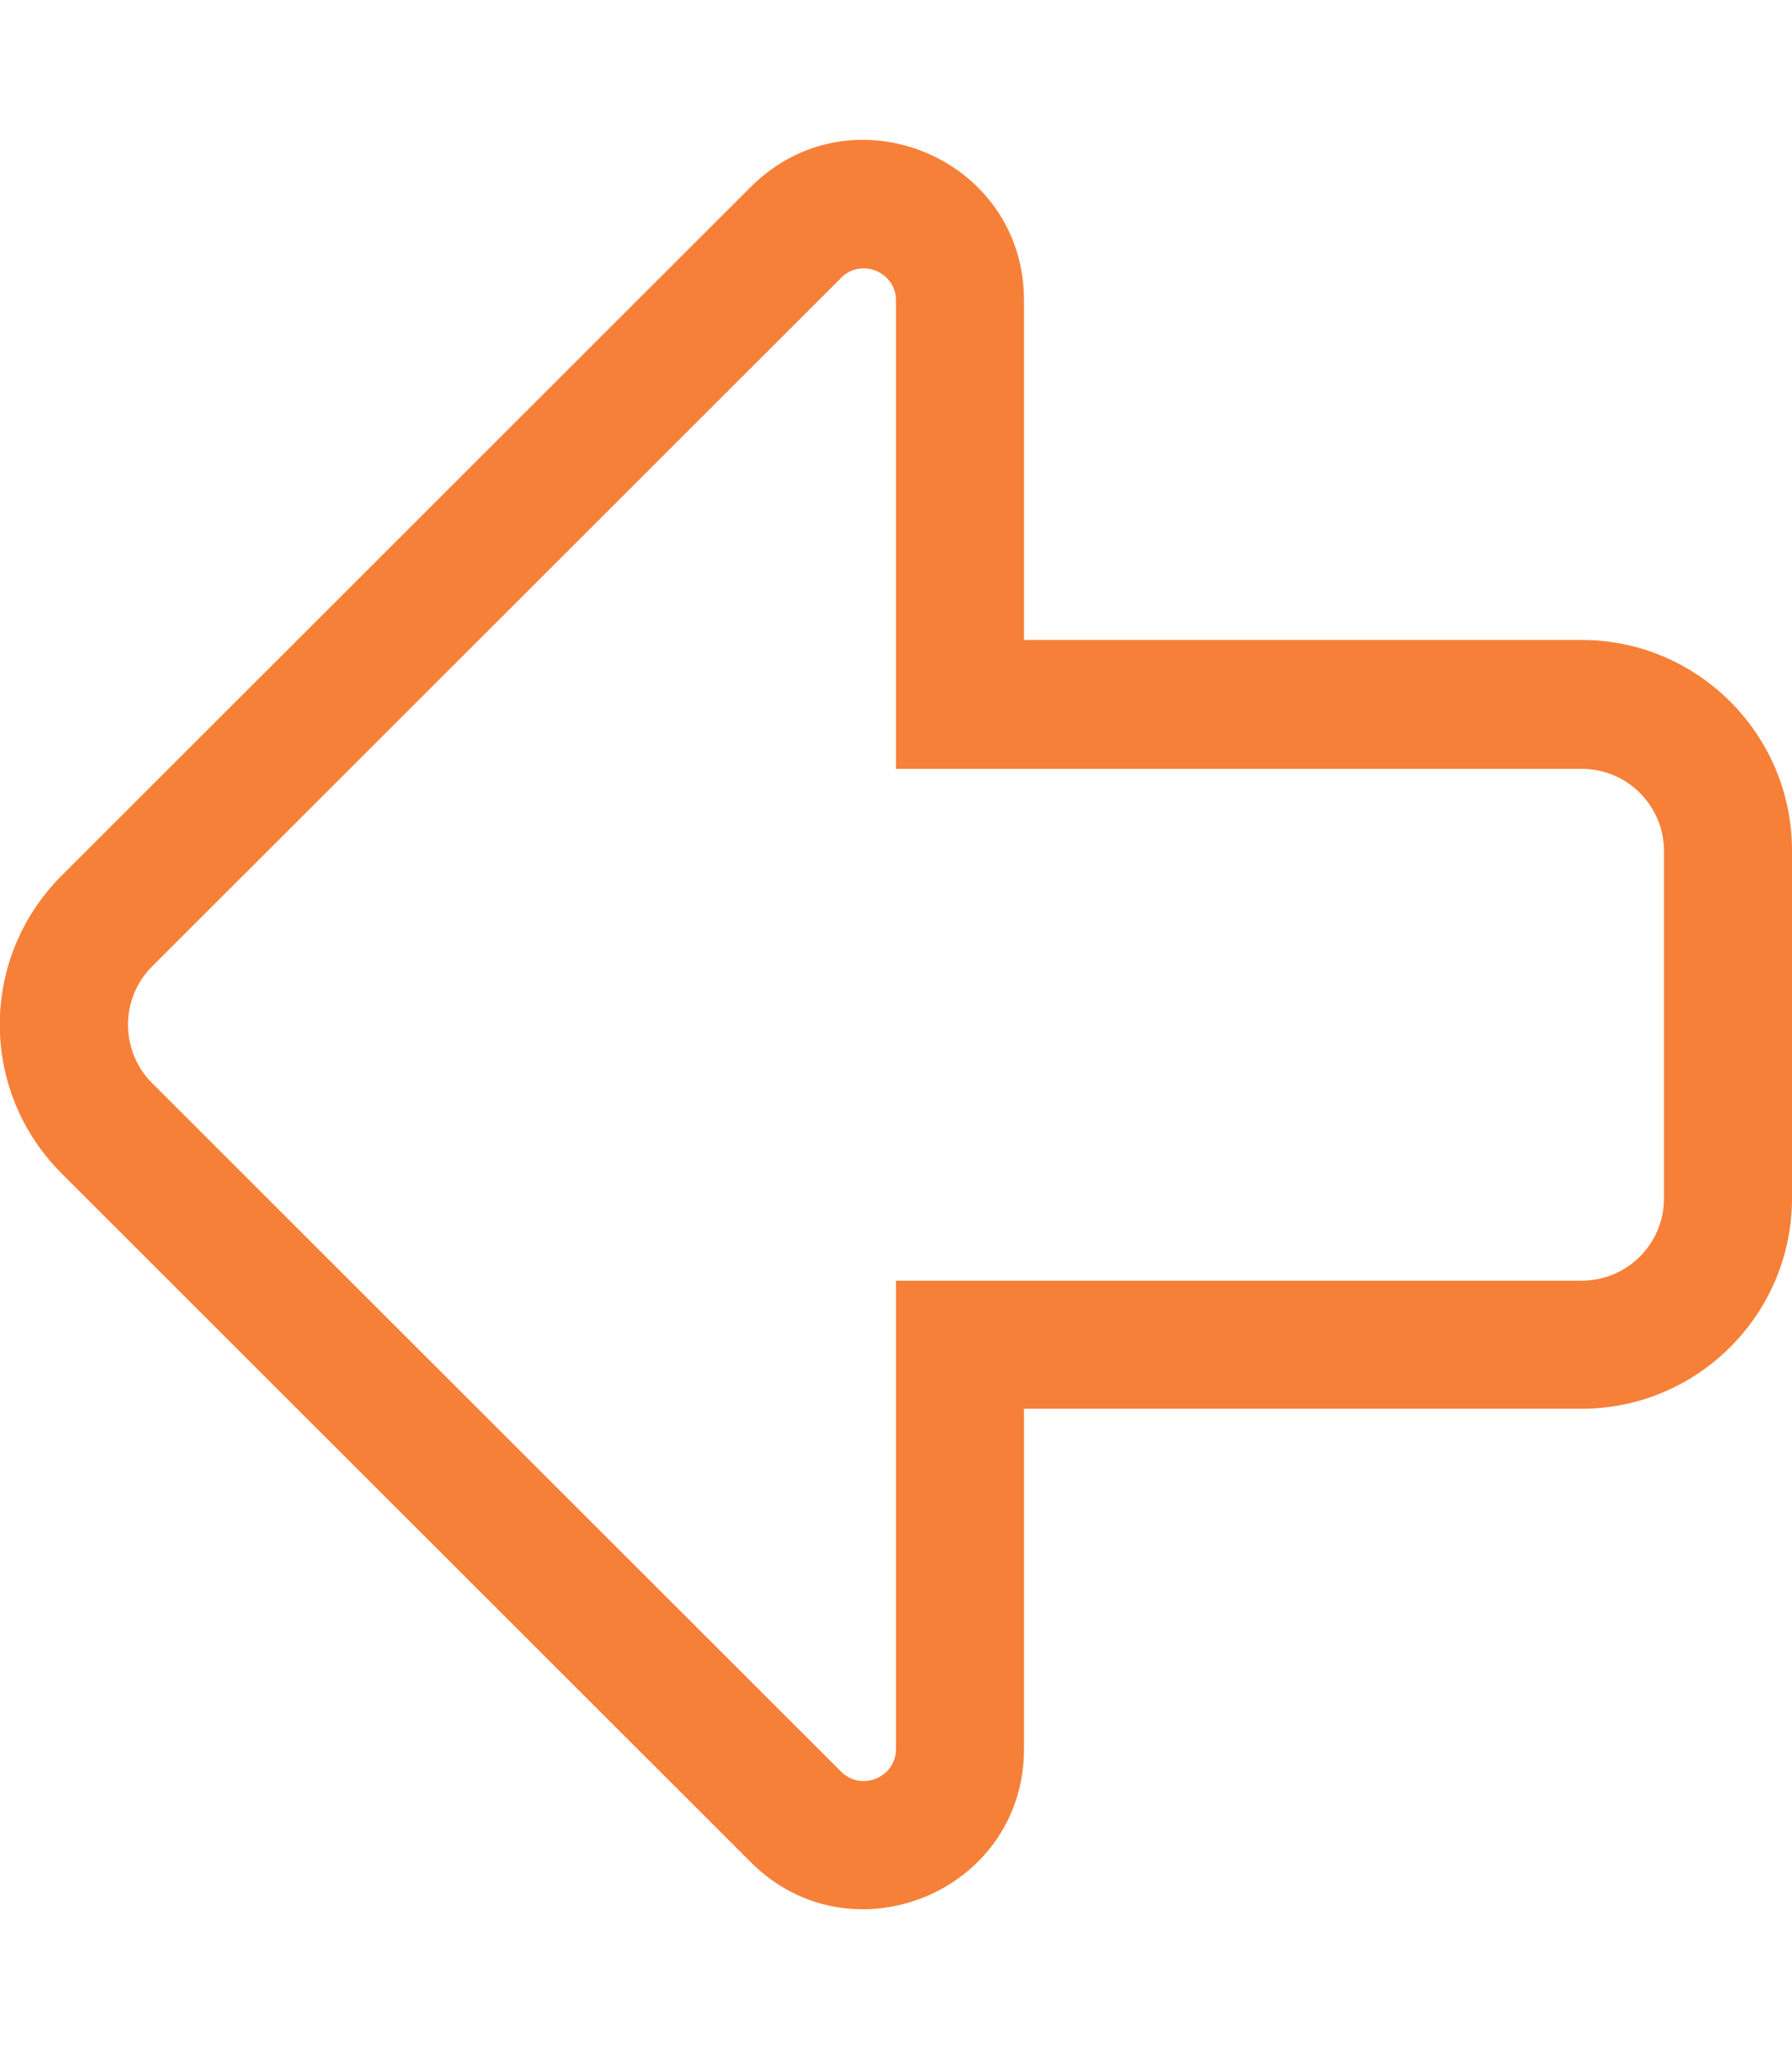 <svg aria-hidden="true" focusable="false" data-prefix="fal" data-icon="arrow-alt-left" role="img" xmlns="http://www.w3.org/2000/svg" viewBox="0 0 448 512" class="svg-inline--fa fa-arrow-alt-left fa-w-14 fa-7x">
<path fill="#f68038" d="M395.4 159.9H256V75c0-35.5-43-53.5-68.3-28.3L15.4 218.8c-20.6 20.6-20.6 53.8 0 74.4l172.3 172.1c25.1 25.1 68.3 7.4 68.3-28.3v-85h139.4c29 0 52.6-23.6 52.6-52.6v-86.9c0-29-23.6-52.6-52.6-52.6zM416 299.4c0 11.4-9.2 20.6-20.6 20.6H224v117c0 7.1-8.6 10.7-13.7 5.7L38 270.6c-8-8-8-21.1 0-29.1L210.3 69.4c5-5 13.7-1.5 13.7 5.7v117h171.4c11.4 0 20.6 9.2 20.6 20.6z" class=""></path></svg>